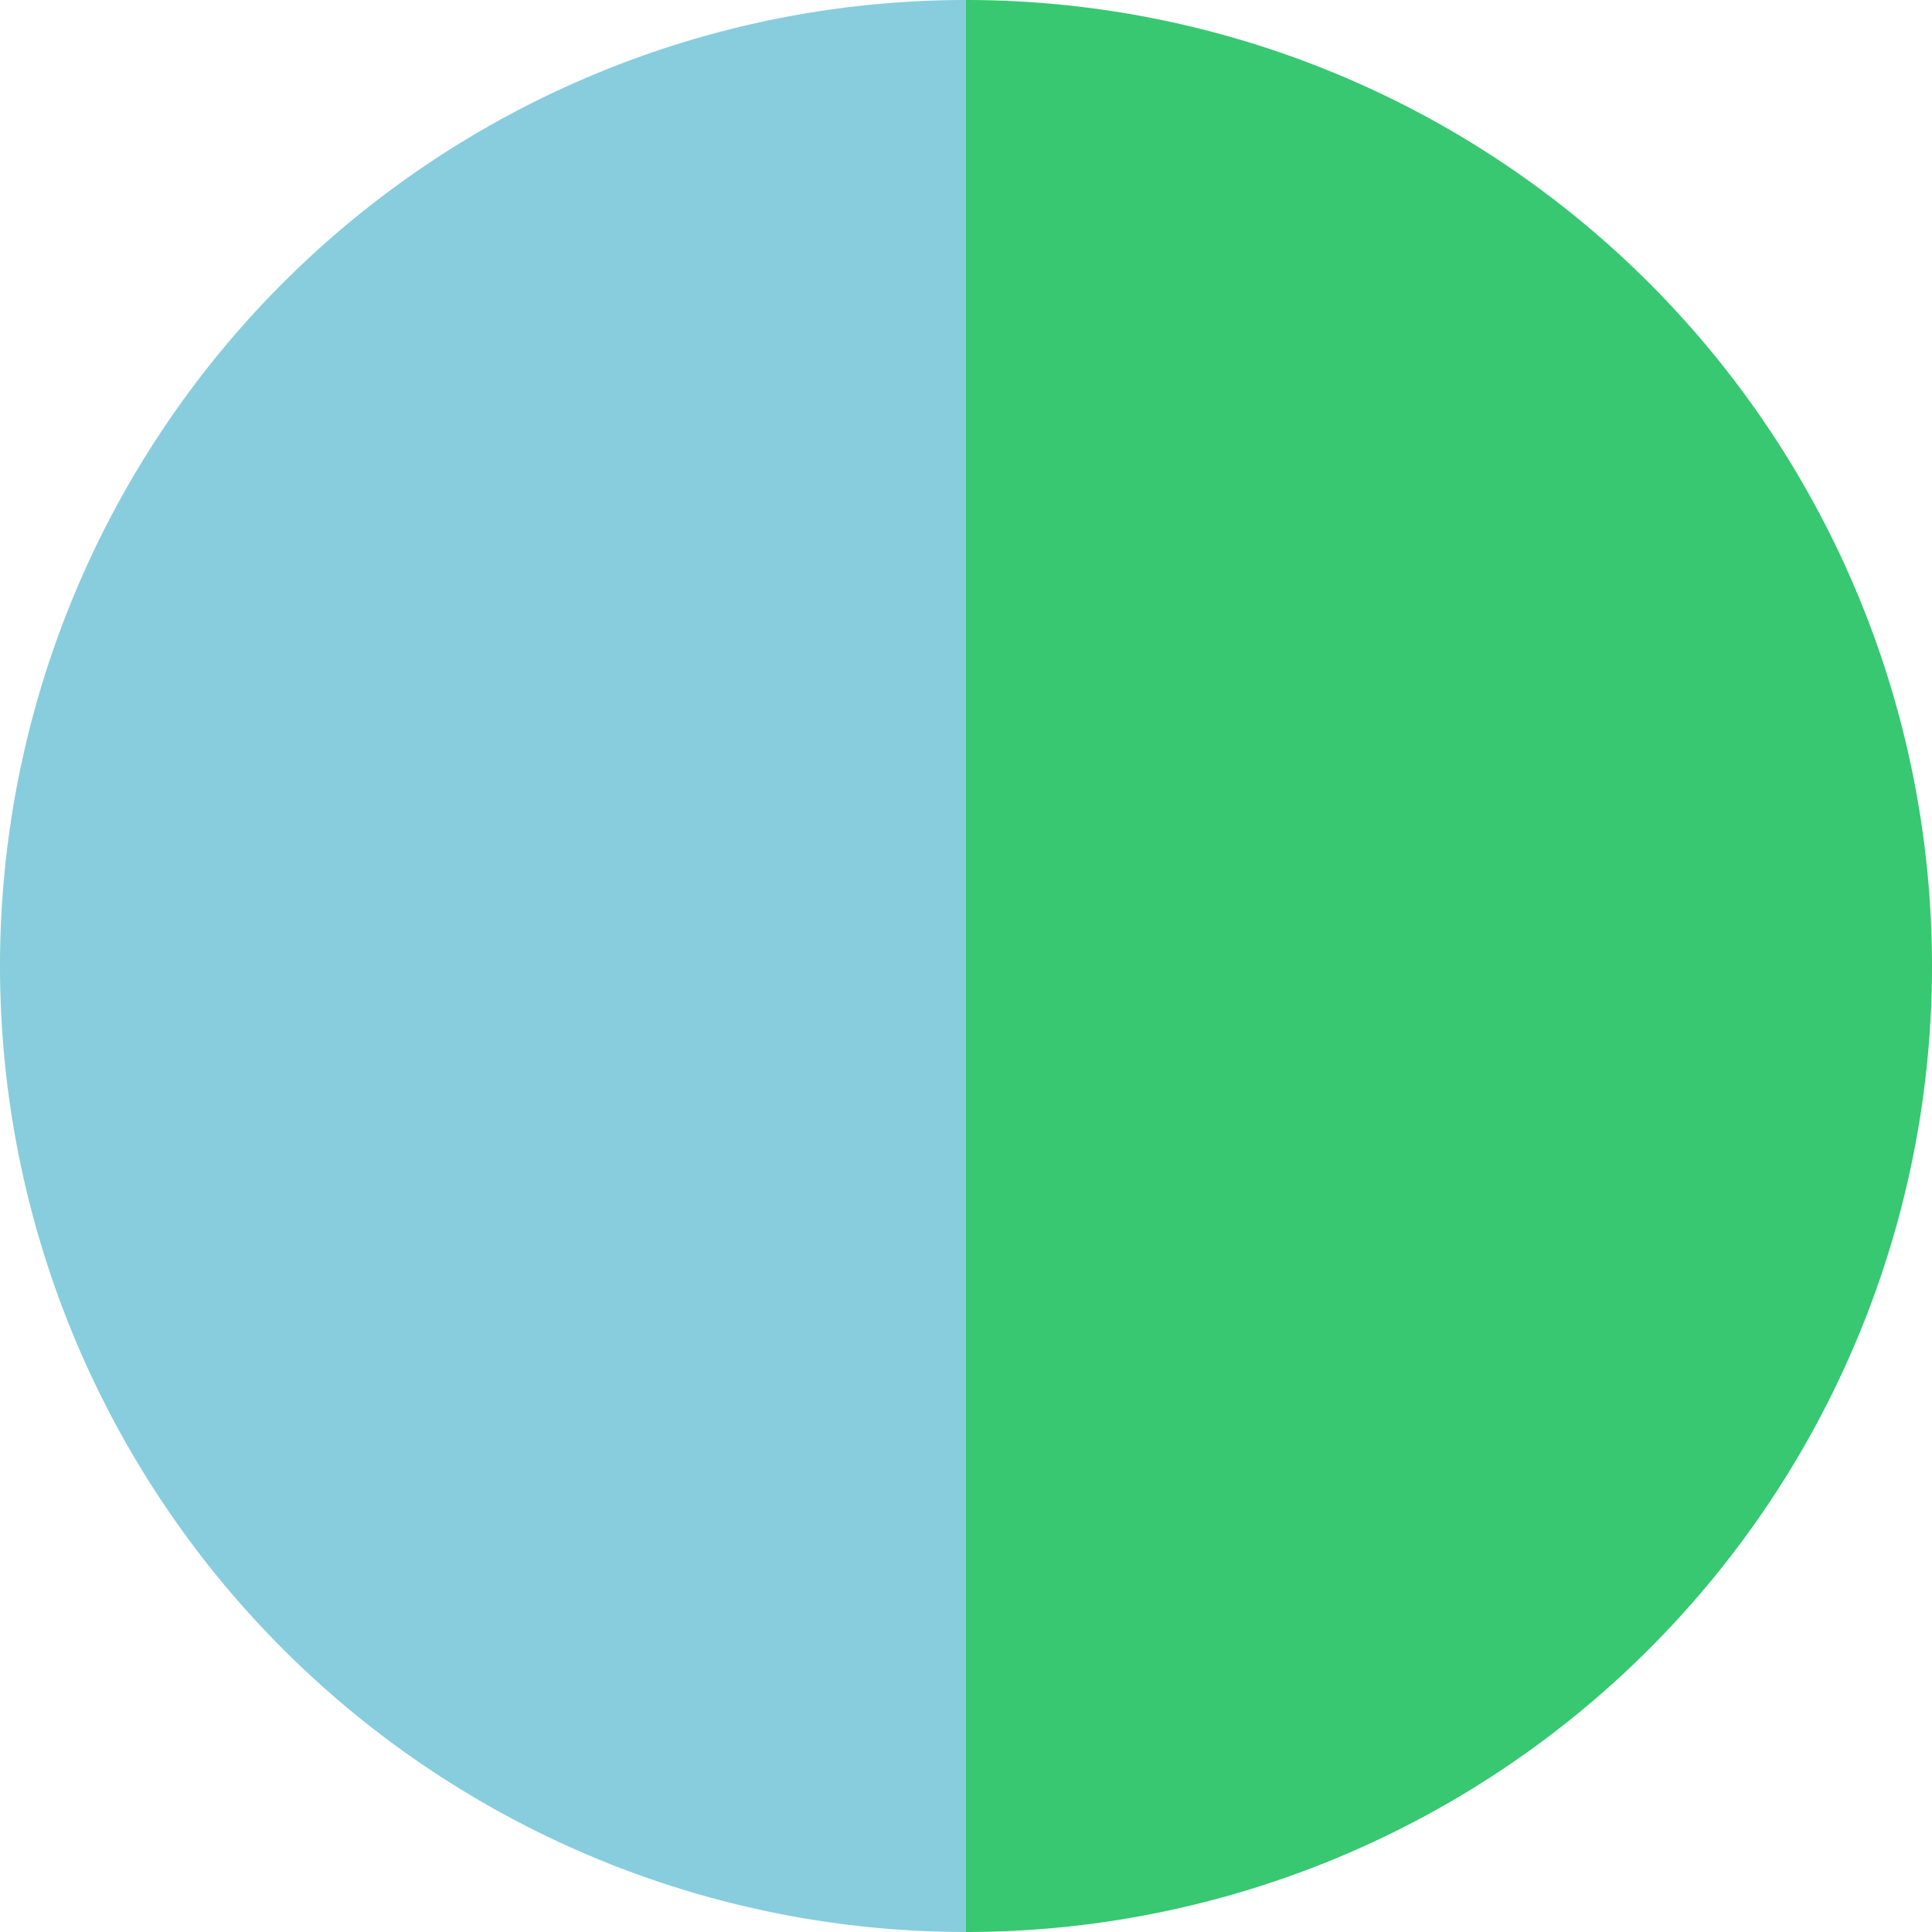 <?xml version="1.0" encoding="UTF-8" standalone="no"?>
<svg
   xmlns:dc="http://purl.org/dc/elements/1.1/"
   xmlns:cc="http://creativecommons.org/ns#"
   xmlns:rdf="http://www.w3.org/1999/02/22-rdf-syntax-ns#"
   xmlns:svg="http://www.w3.org/2000/svg"
   xmlns="http://www.w3.org/2000/svg"
   width="52.86mm"
   height="52.86mm"
   viewBox="0 0 52.86 52.86"
   version="1.1"
   id="svg7174">
  <defs
     id="defs7168" />
  <g
     id="layer1"
     transform="translate(-123.713,-46.318)">
    <g
       id="g6588">
      <path
         style="fill:#87cdde;fill-opacity:1;stroke:none;stroke-width:3.571"
         d="m 150.143,46.318 a 26.43,26.43 0 0 0 -26.43,26.43 26.43,26.43 0 0 0 26.43,26.43 z"
         id="path6745" />
      <path
         style="fill:#37c871;fill-opacity:1;stroke:none;stroke-width:3.571"
         d="M 150.143,46.318 V 99.178 A 26.43,26.43 0 0 0 176.573,72.748 26.43,26.43 0 0 0 150.143,46.318 Z"
         id="path6747" />
    </g>
  </g>
</svg>
